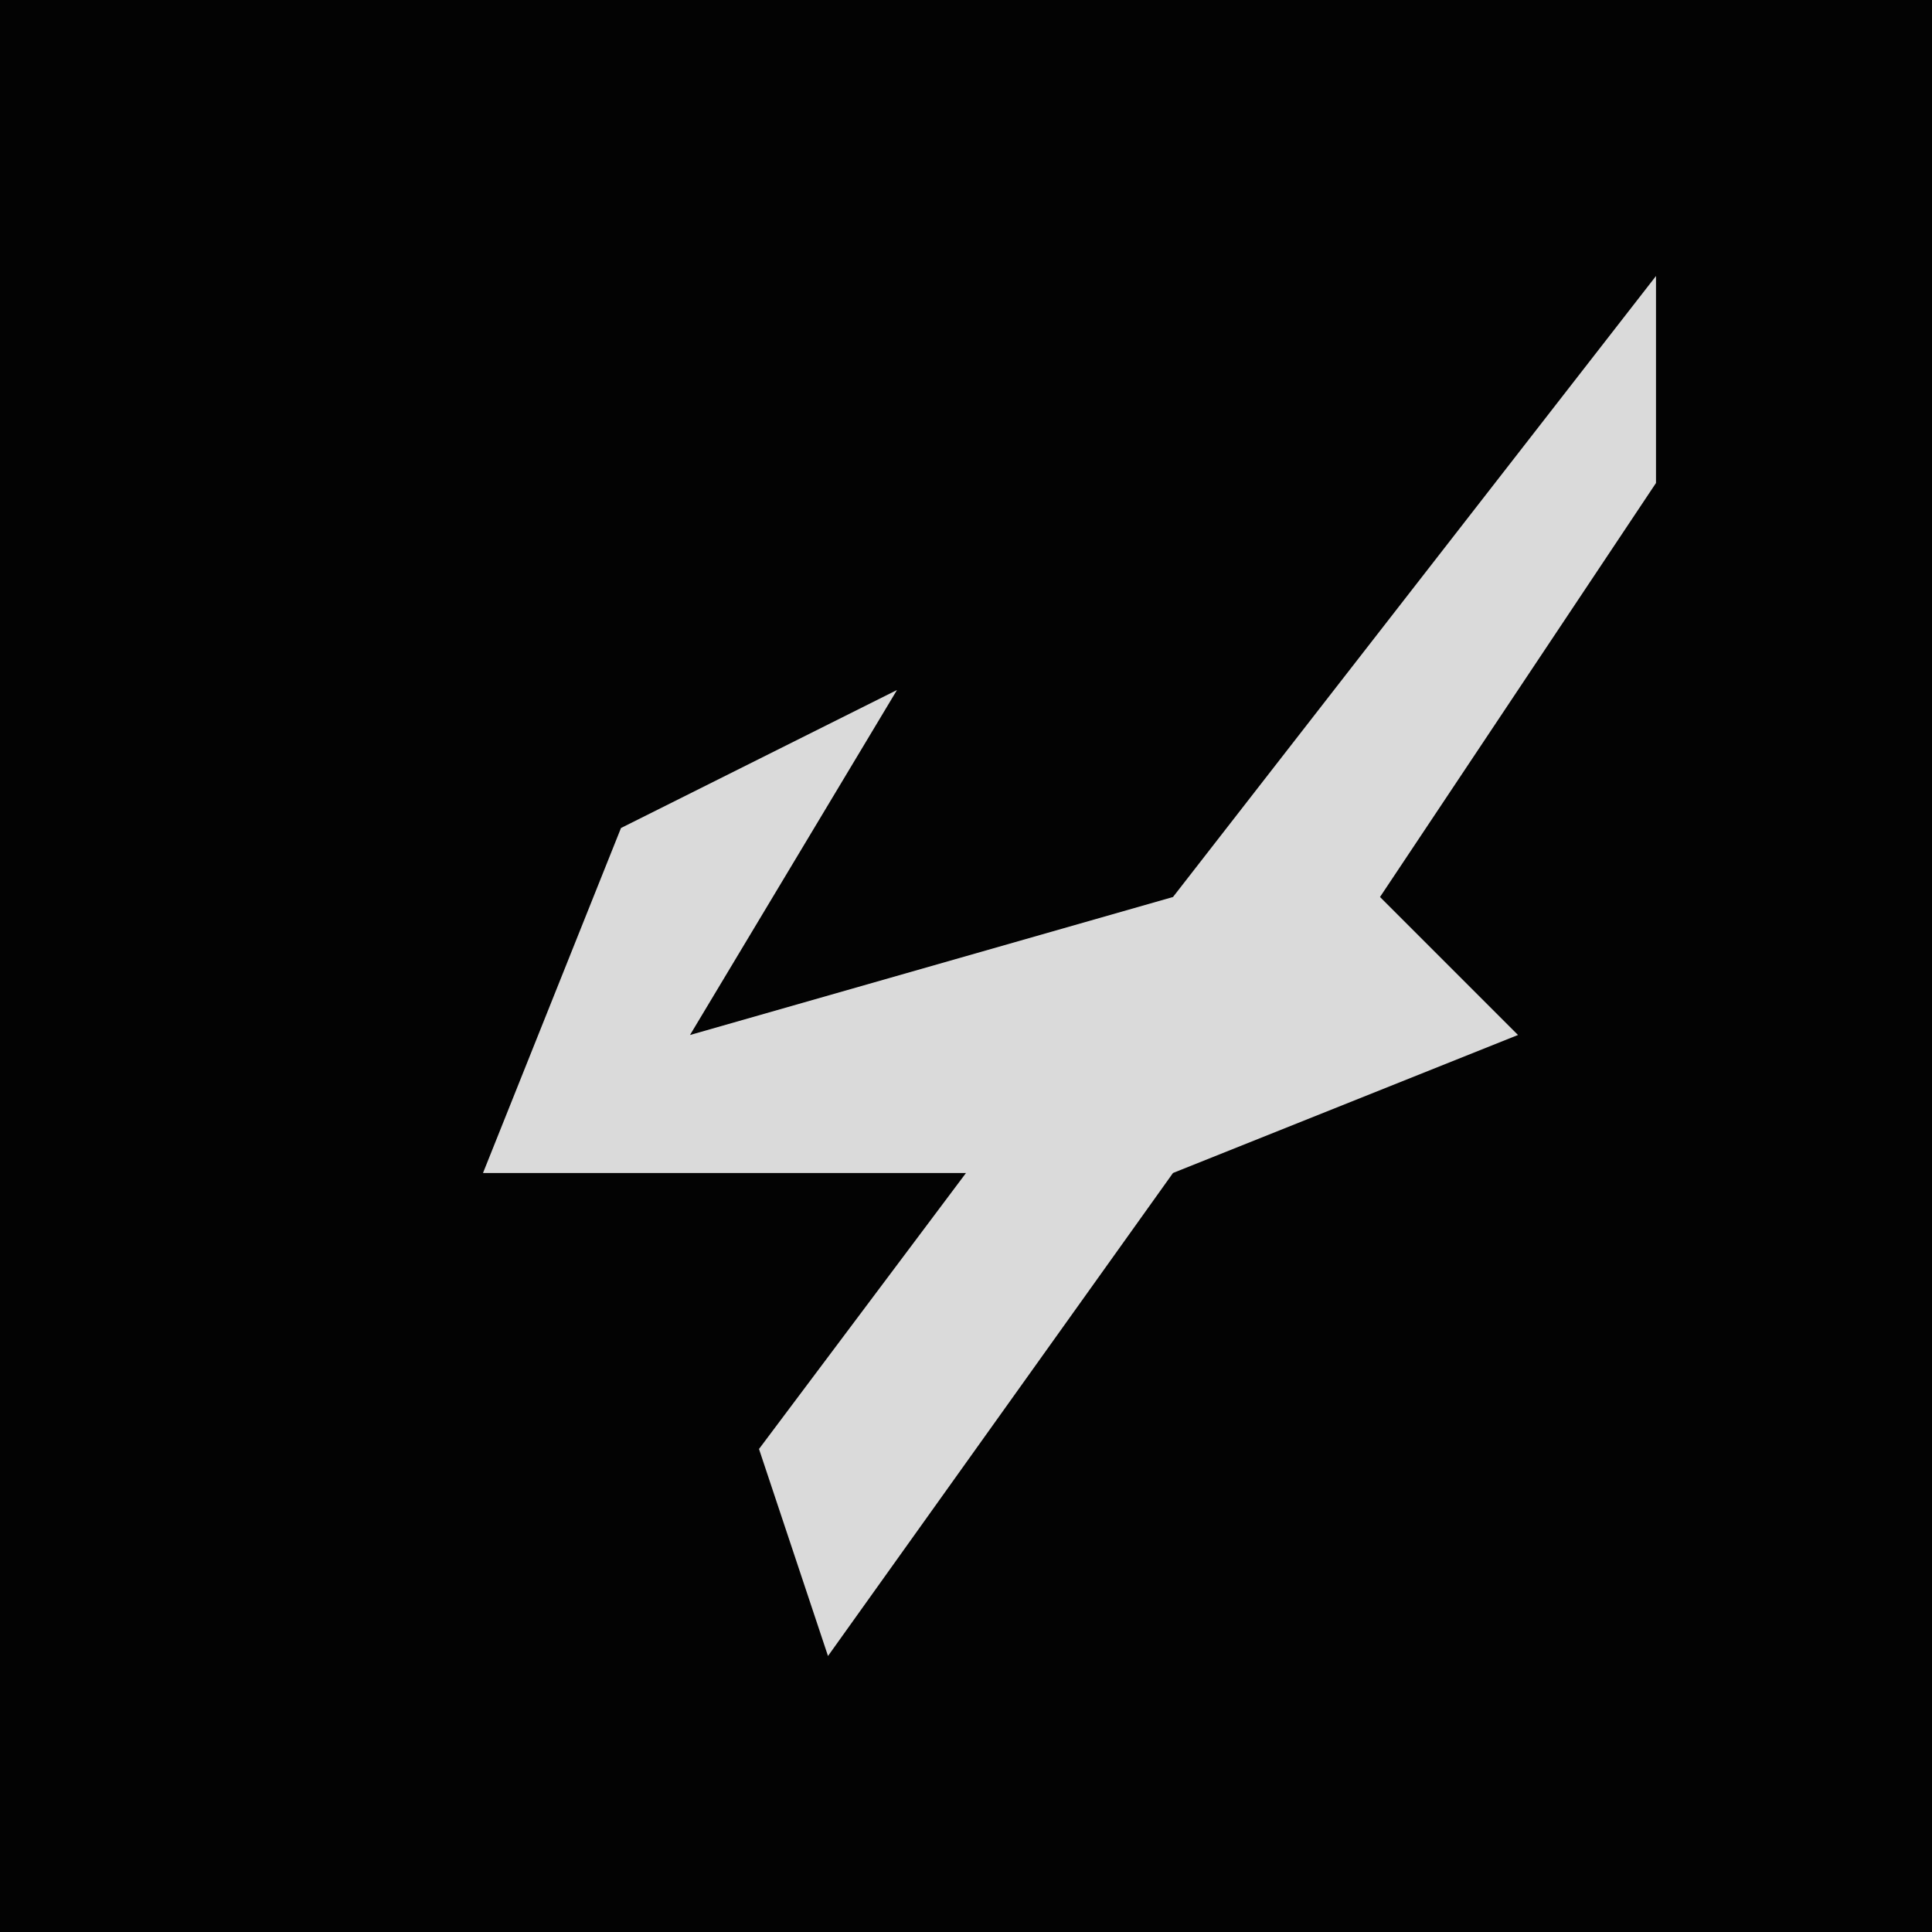 <?xml version="1.0" encoding="UTF-8"?>
<svg version="1.1" xmlns="http://www.w3.org/2000/svg" width="28" height="28">
<path d="M0,0 L28,0 L28,28 L0,28 Z " fill="#030303" transform="translate(0,0)"/>
<path d="M0,0 L0,3 L-4,9 L-2,11 L-7,13 L-12,20 L-13,17 L-10,13 L-17,13 L-15,8 L-11,6 L-14,11 L-7,9 Z " fill="#DADADA" transform="translate(24,4)"/>
</svg>
